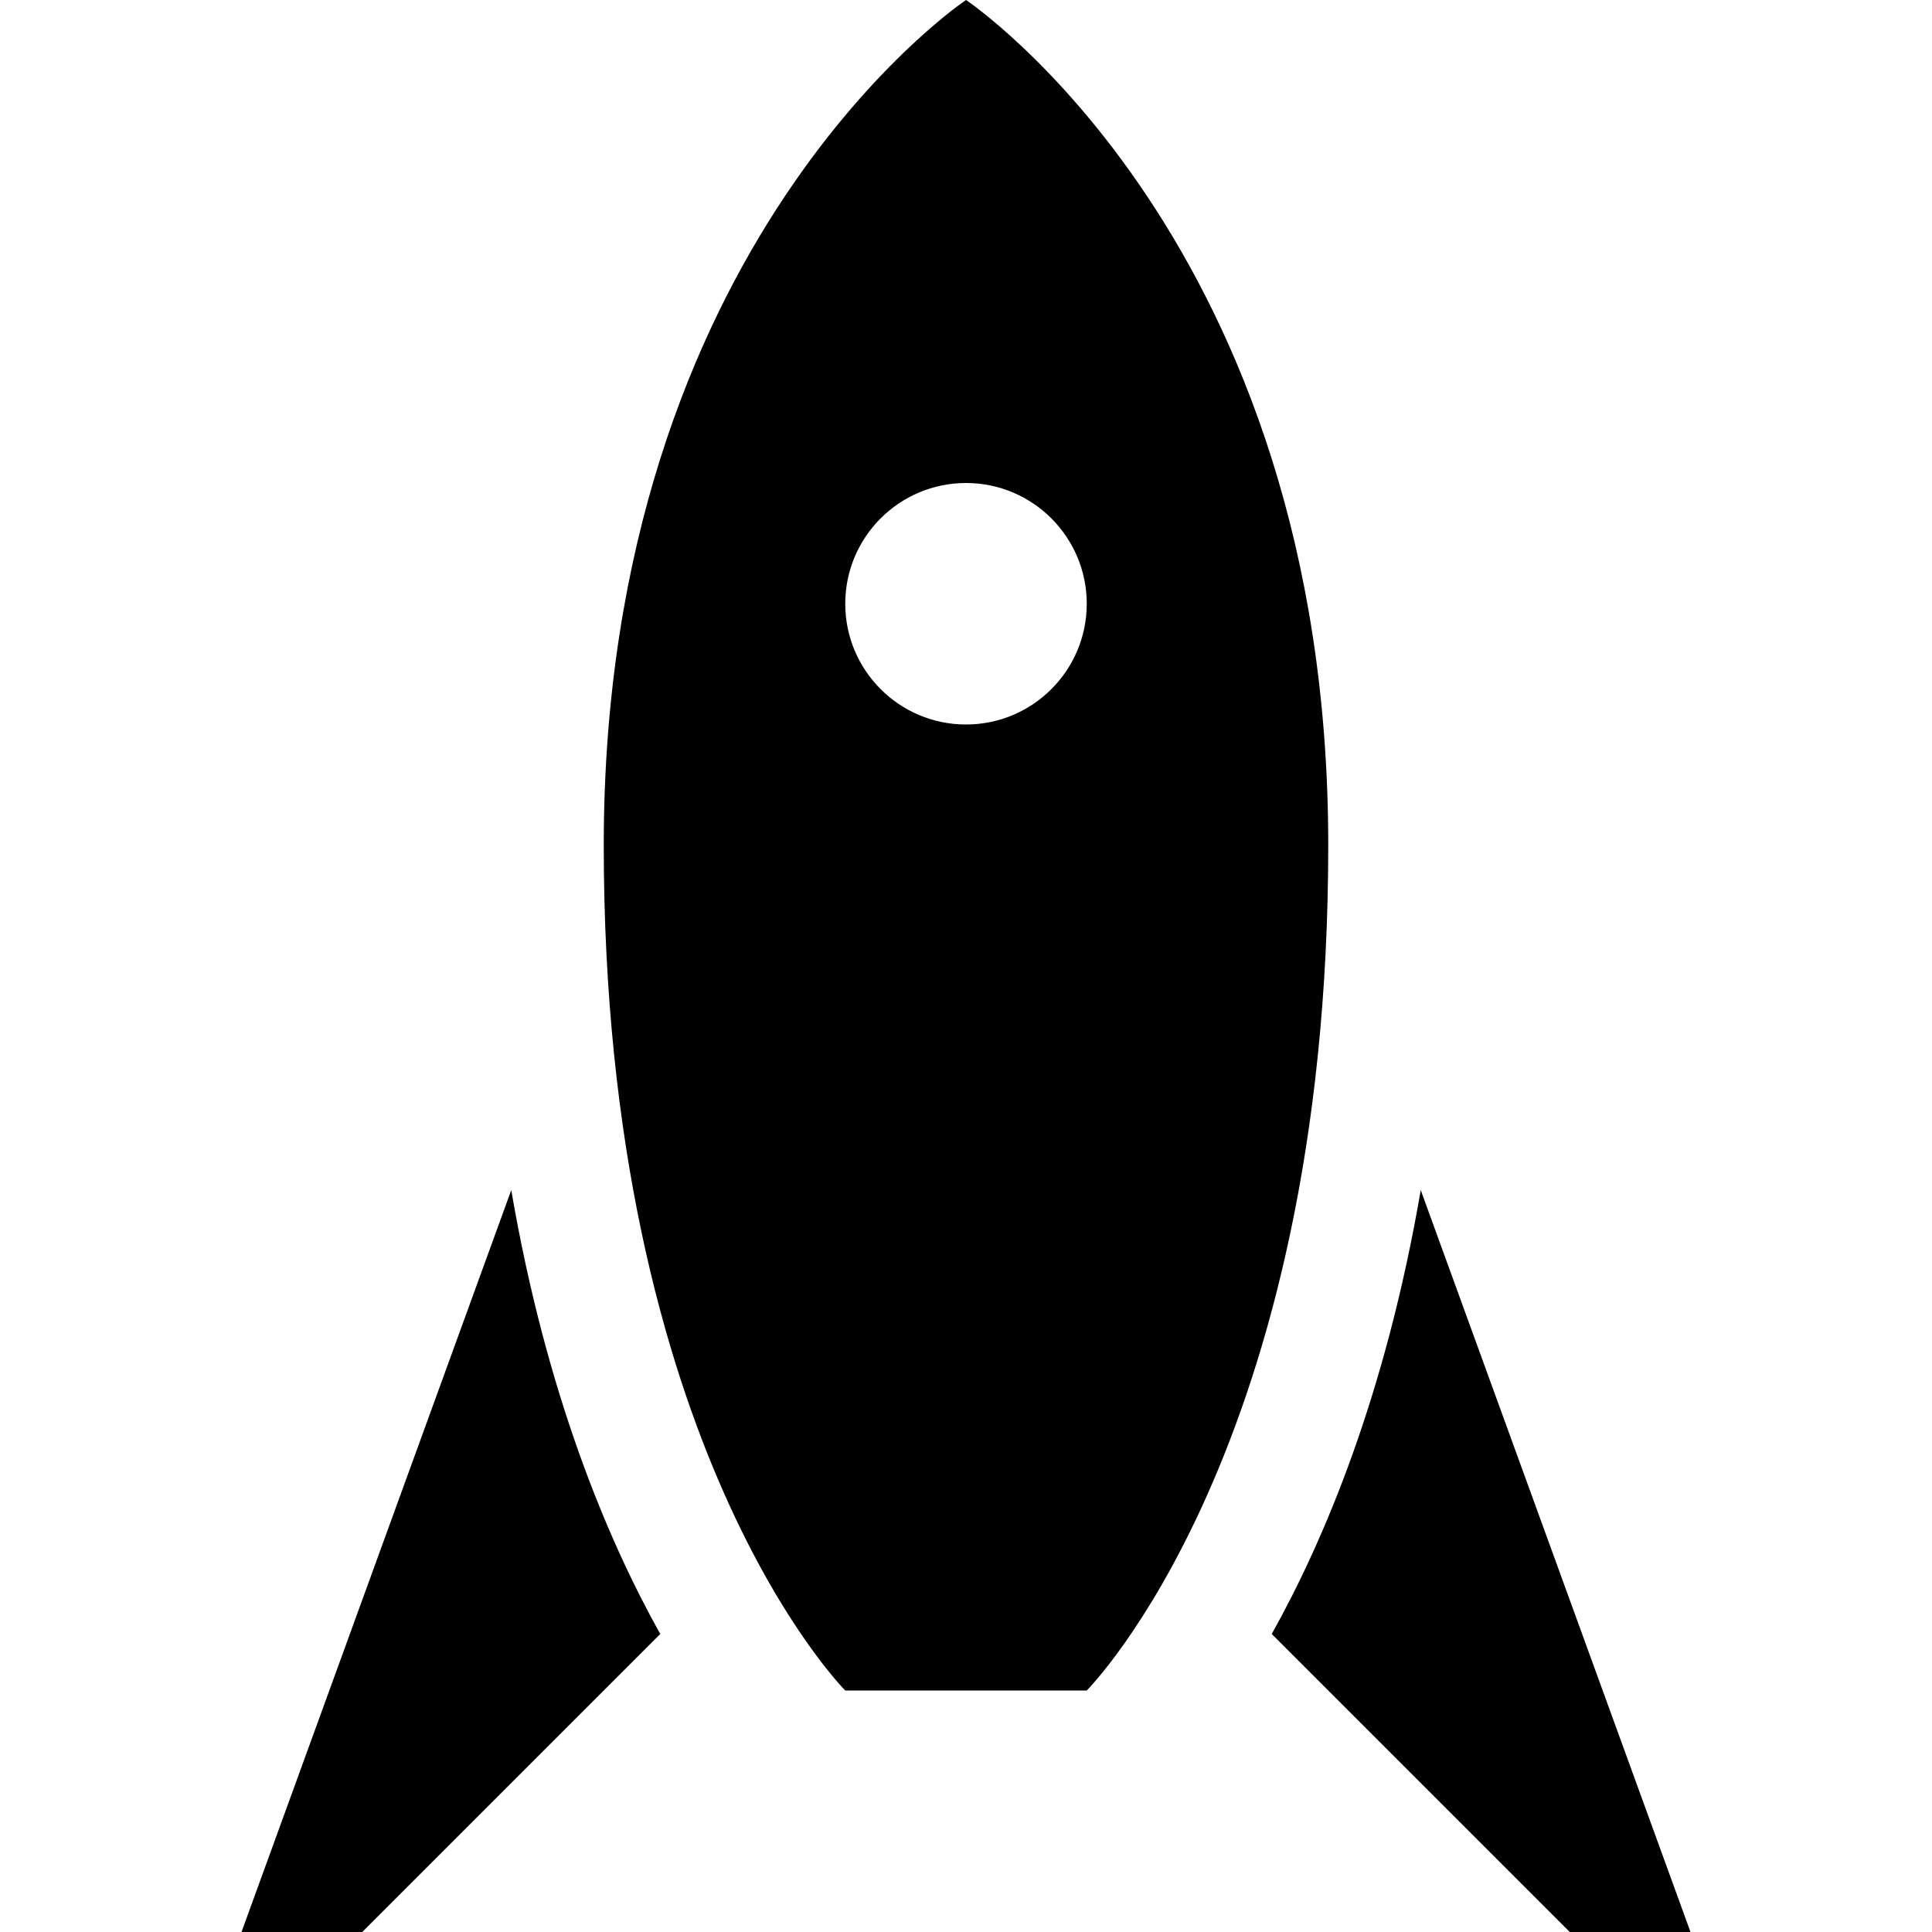 <svg data-icon="rocket" version="1.1" xmlns="http://www.w3.org/2000/svg" width="16" height="16" class="iconic iconic-rocket iconic-size-sm" viewBox="0 0 16 16">
  <g class="iconic-metadata">
    <title>Rocket</title>
  </g>
  <g data-width="12" data-height="16" class="iconic-container" transform="translate(2)">
    <path d="M2.234 9.856l-2.234 6.144h1l2.468-2.468c-.44-.787-.945-1.992-1.234-3.676z" class="iconic-rocket-fin iconic-rocket-fin-left iconic-property-accent iconic-property-fill" />
    <path d="M9.766 9.856c-.289 1.684-.794 2.889-1.234 3.676l2.468 2.468h1l-2.234-6.144z" class="iconic-rocket-fin iconic-rocket-fin-right iconic-property-accent iconic-property-fill" />
    <path d="M6 0s-3 2-3 7 2 7 2 7h2s2-2 2-7-3-7-3-7zm0 6c-.552 0-1-.448-1-1s.448-1 1-1 1 .448 1 1-.448 1-1 1z" class="iconic-rocket-body iconic-property-fill" />
  </g>
</svg>